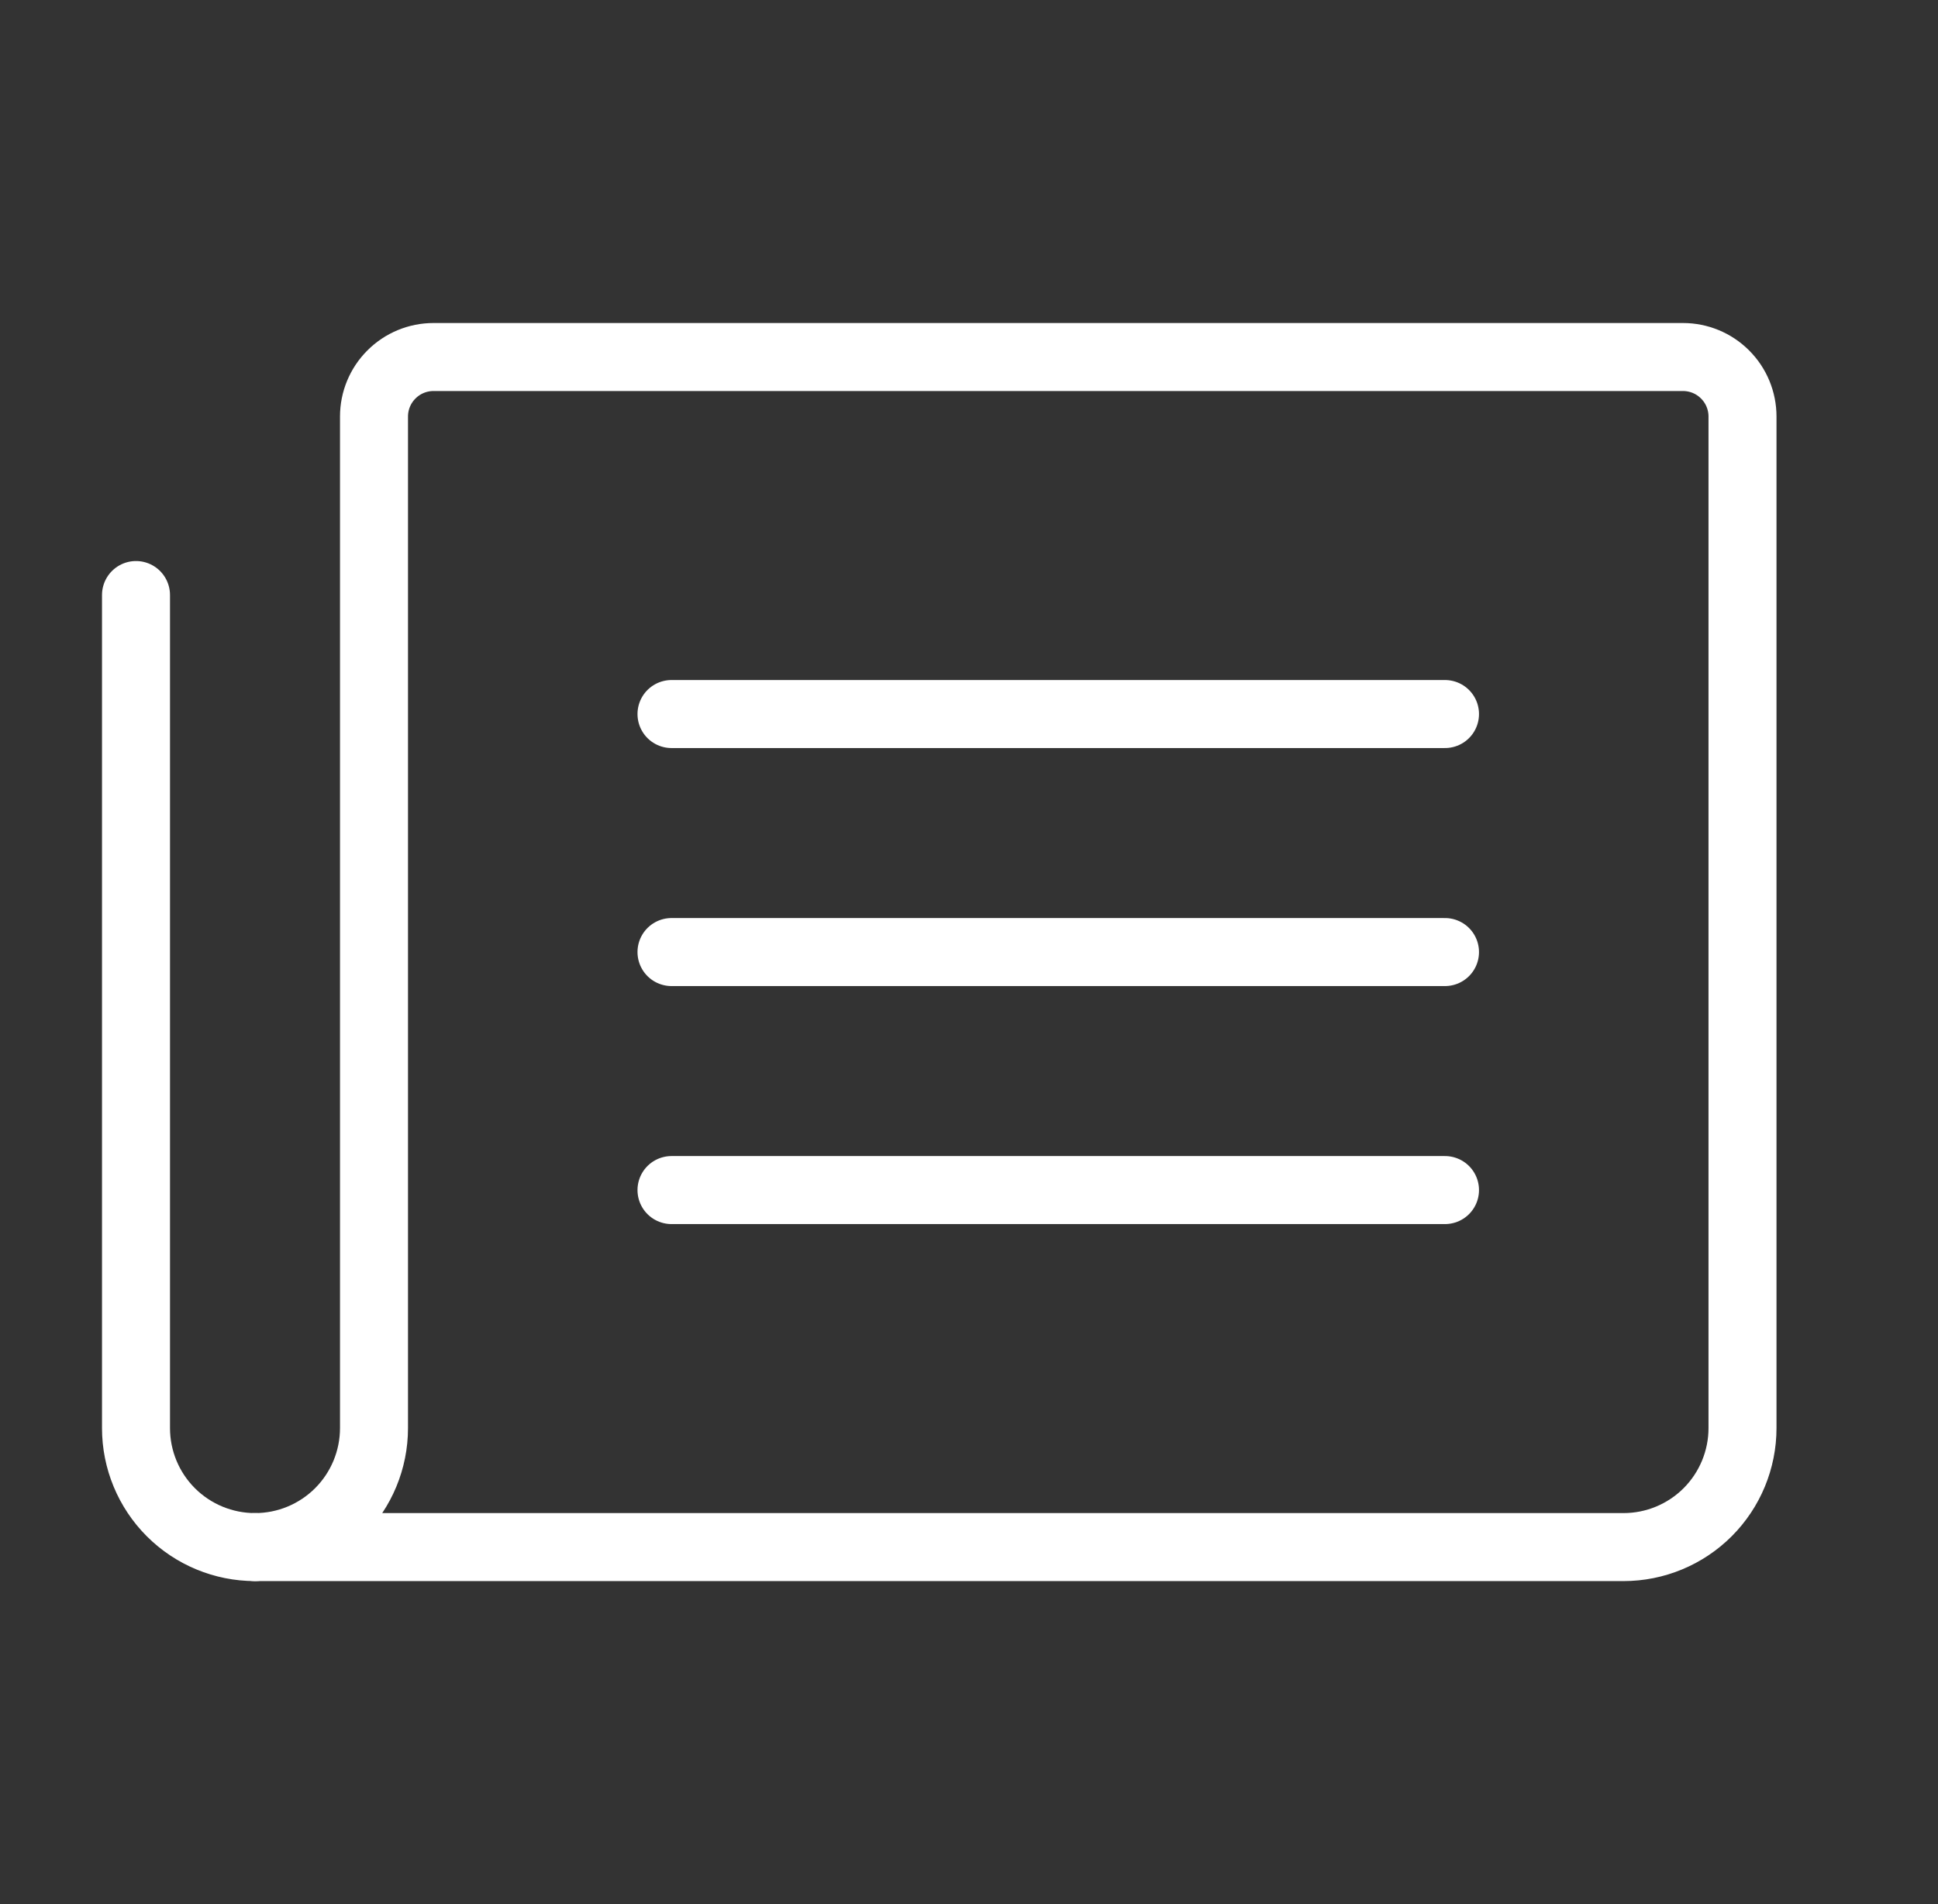 <svg width="57" height="56" viewBox="0 0 57 56" fill="none" xmlns="http://www.w3.org/2000/svg">
<rect x="0" y="0" width="57" height="56" fill="#333333" stroke="none"/>
<path d="M19.75 21H42.5" stroke="white" stroke-width="2" stroke-linecap="round" stroke-linejoin="round"/>
<path d="M19.75 28H42.5" stroke="white" stroke-width="2" stroke-linecap="round" stroke-linejoin="round"/>
<path d="M19.75 35H42.5" stroke="white" stroke-width="2" stroke-linecap="round" stroke-linejoin="round"/>
<path d="M7.5 45.5C8.428 45.5 9.319 45.131 9.975 44.475C10.631 43.819 11 42.928 11 42V12.25C11 11.786 11.184 11.341 11.513 11.013C11.841 10.684 12.286 10.5 12.75 10.5H49.5C49.964 10.5 50.409 10.684 50.737 11.013C51.066 11.341 51.25 11.786 51.25 12.25V42C51.25 42.928 50.881 43.819 50.225 44.475C49.569 45.131 48.678 45.5 47.75 45.5H7.5Z" stroke="white" stroke-width="2" stroke-linecap="round" stroke-linejoin="round"/>
<path d="M7.5 45.5C6.572 45.5 5.681 45.131 5.025 44.475C4.369 43.819 4 42.928 4 42V17.5" stroke="white" stroke-width="2" stroke-linecap="round" stroke-linejoin="round"/>
</svg>
